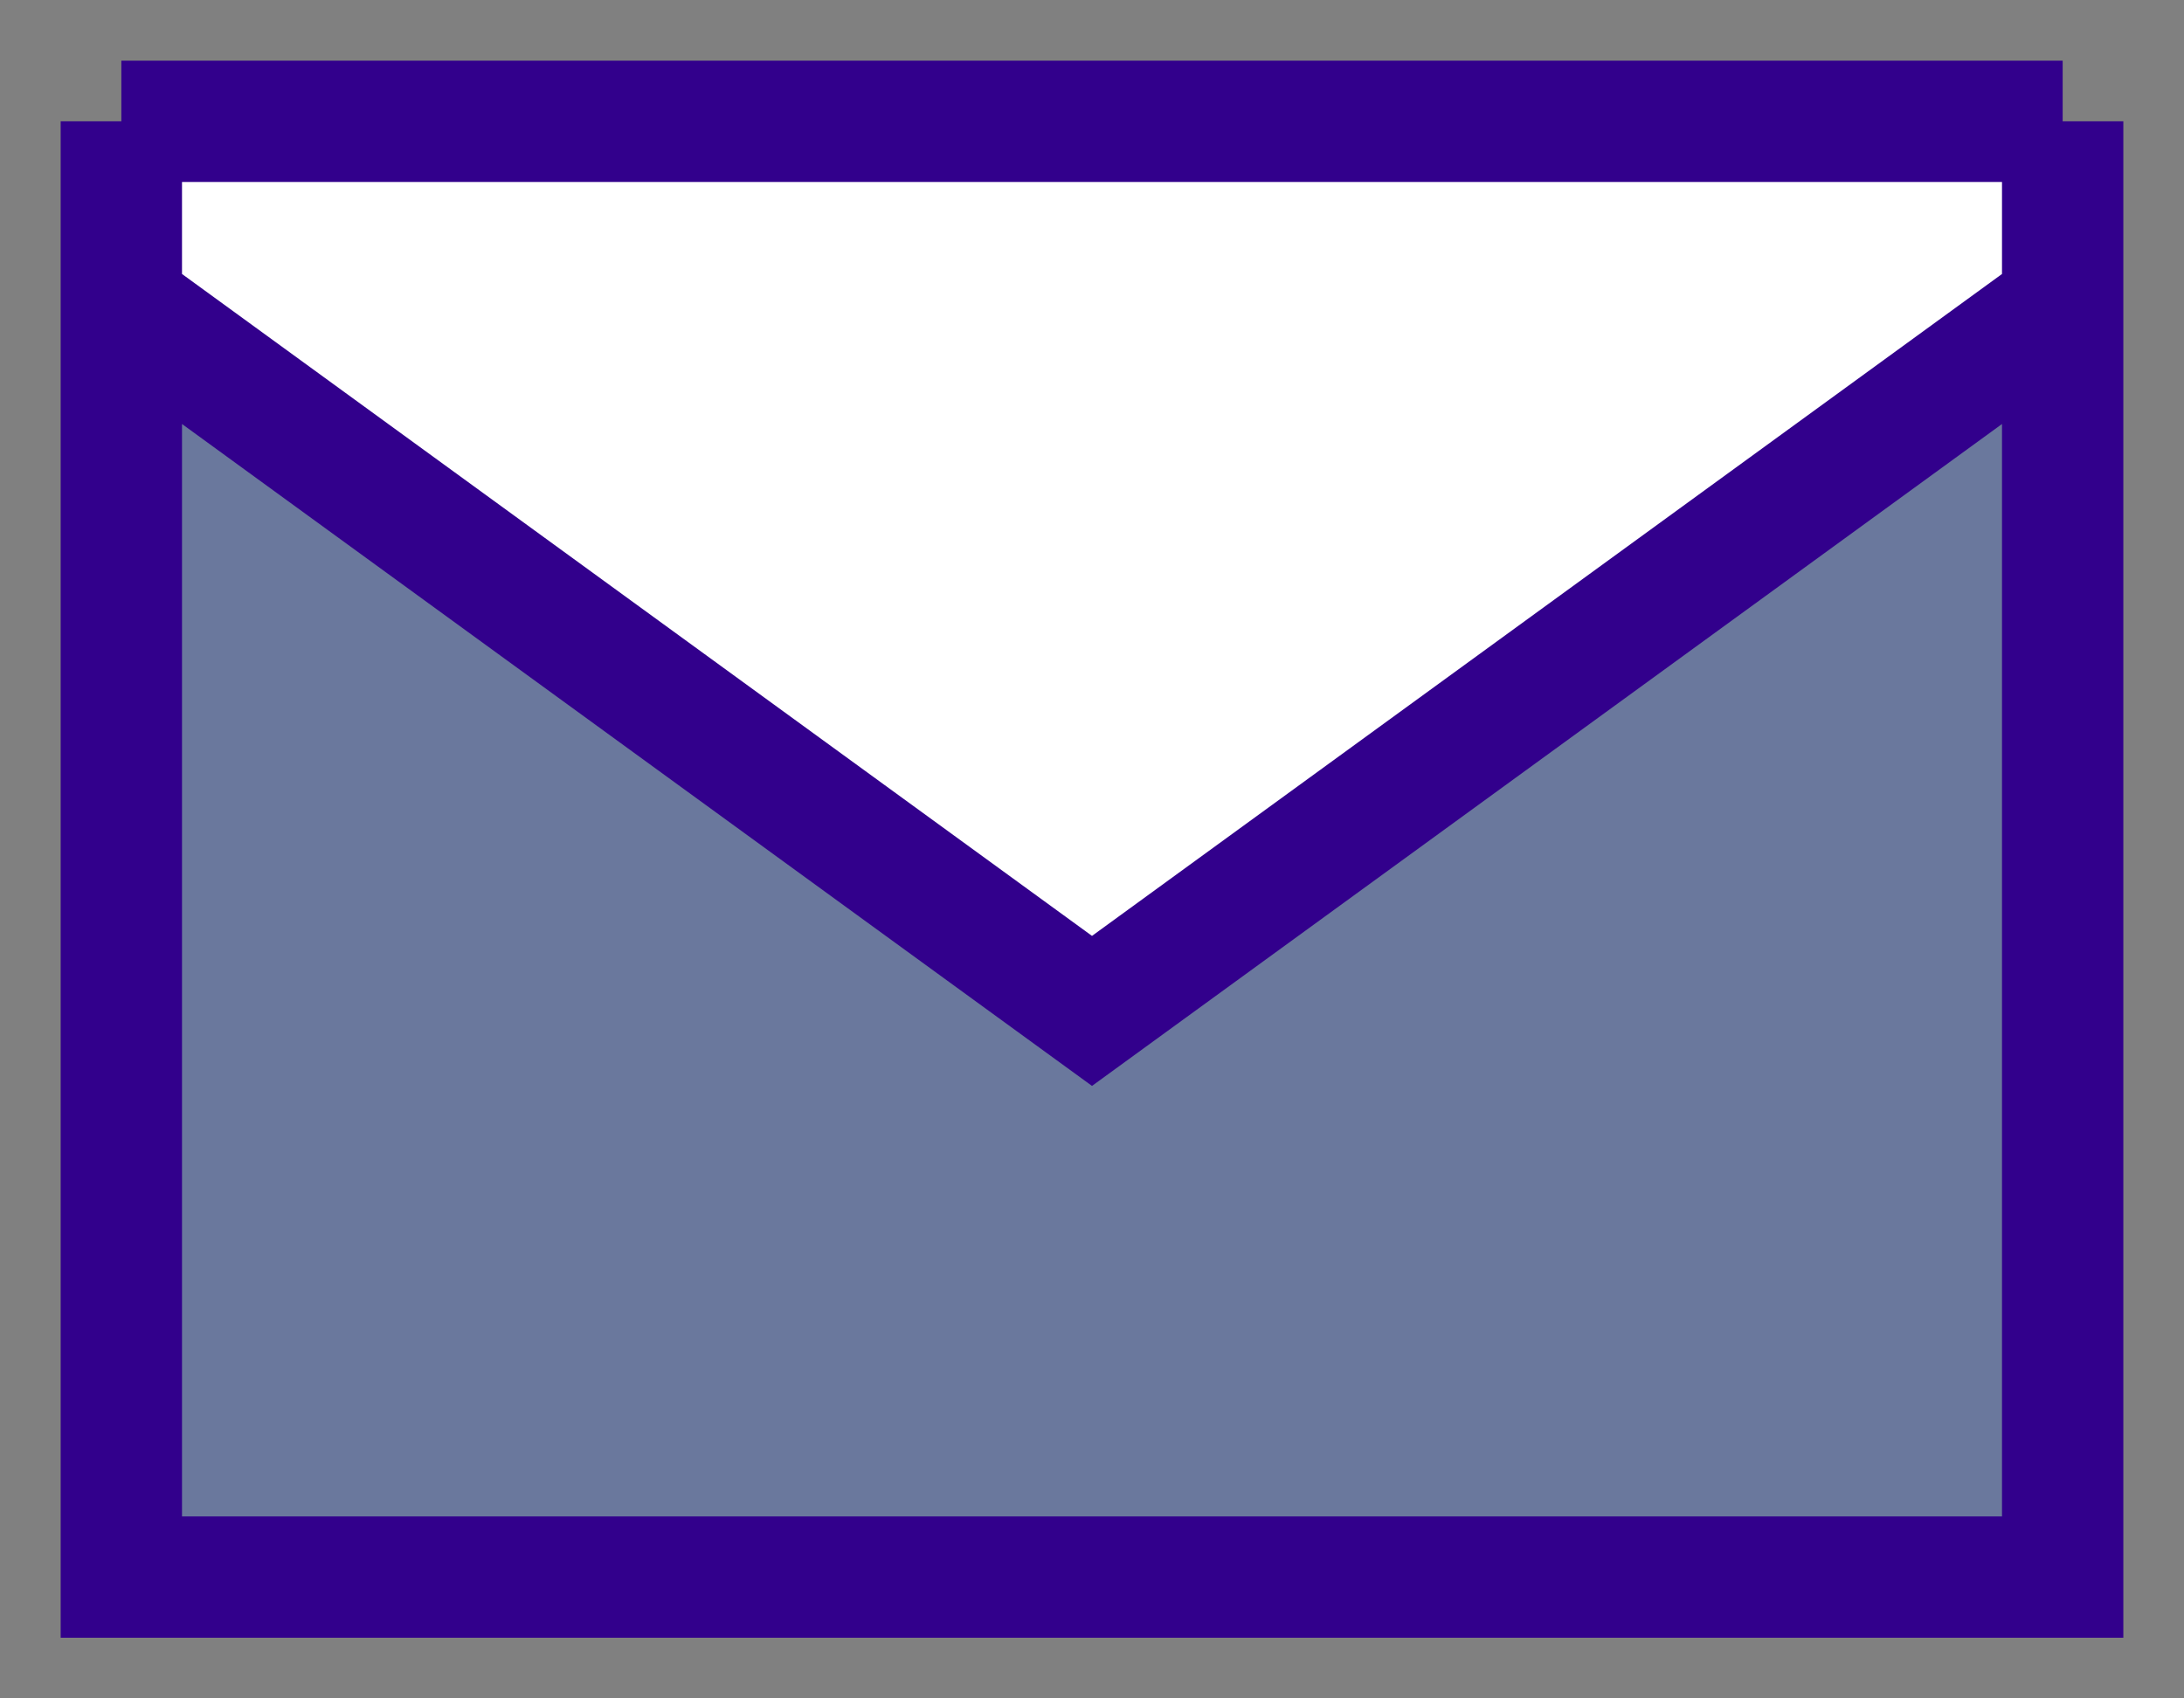 <svg width="18" height="14" viewBox="0 0 18 14" fill="none" xmlns="http://www.w3.org/2000/svg">
<rect x="0" y="0" width="18" height="14" fill="#808080" stroke="none"/>
<path d="M1 1H17V13H1V1Z" fill="#5170C1" fill-opacity="0.45"/>
<path d="M17 2.513L9 8.333L1 2.513V1H17V2.513Z" fill="white"/>
<path d="M1 1H17M1 1V13H17V1M1 1V2.513L9 8.333L17 2.513V1" stroke="#32008C"/>
</svg>
